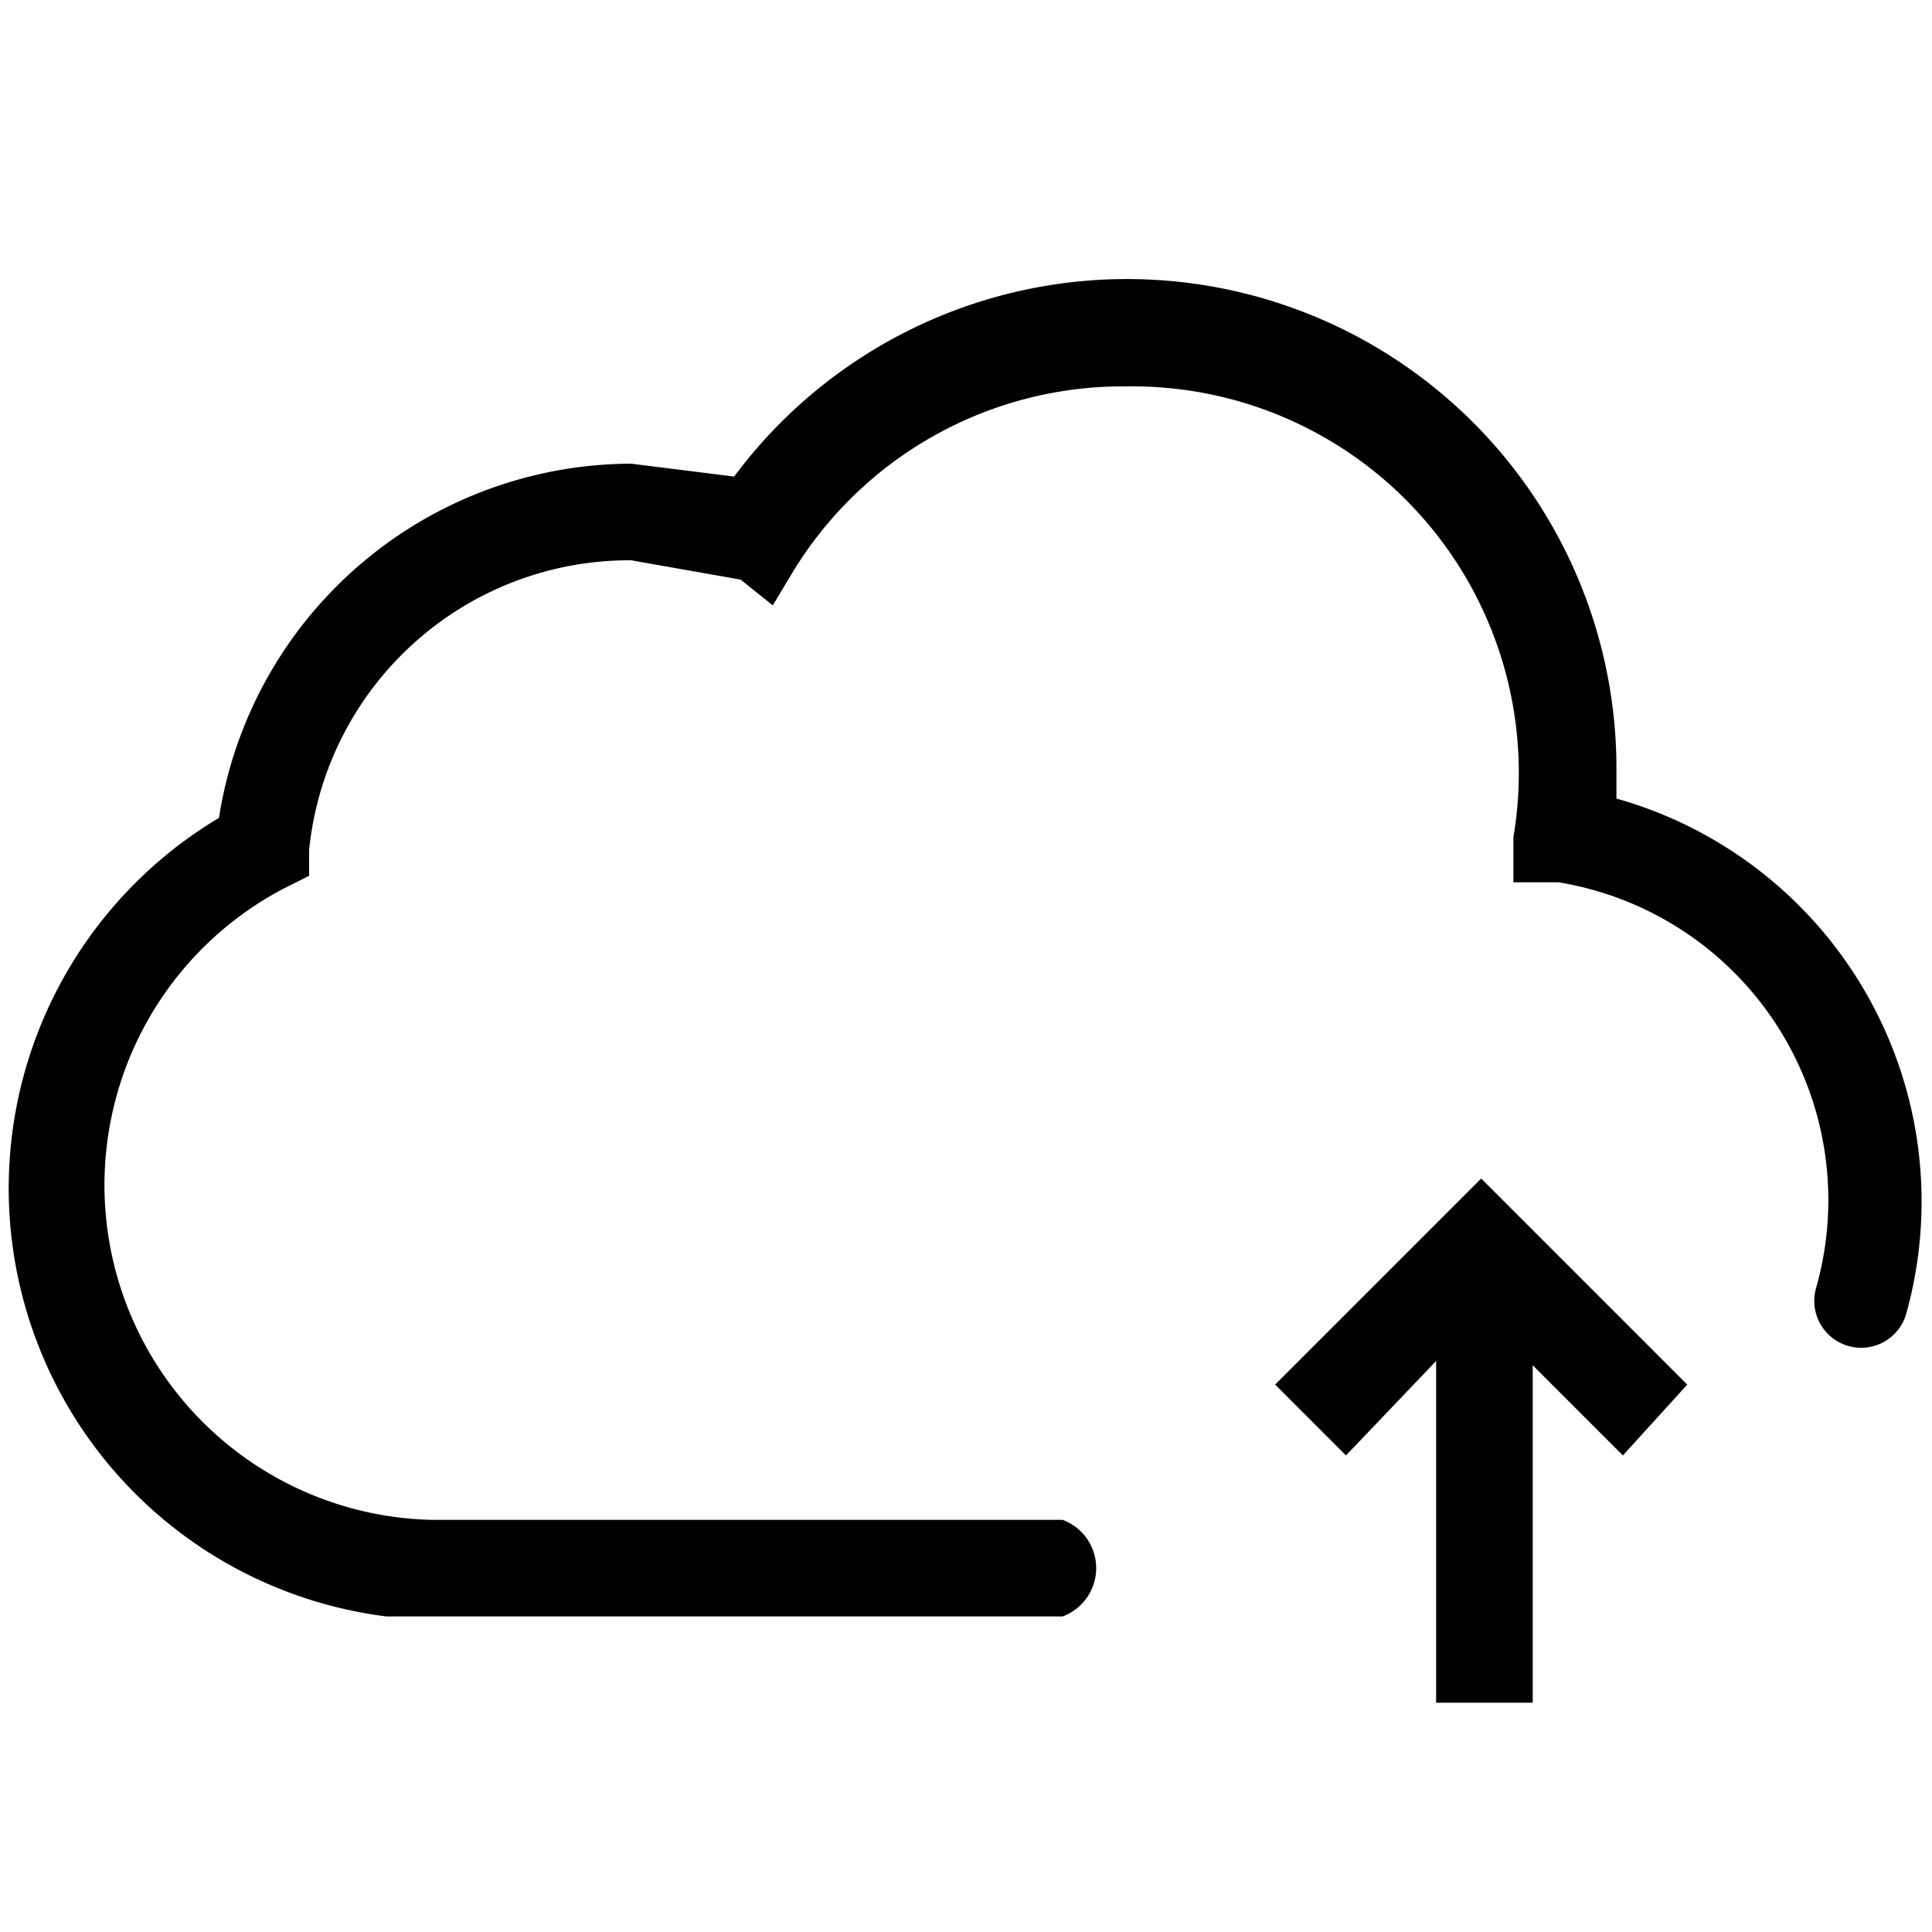 <svg id="레이어_2" data-name="레이어 2" xmlns="http://www.w3.org/2000/svg" width="30" height="30" viewBox="0 0 30 30"><title>대지 1</title><path d="M16.5,25.1H6A6.7,6.7,0,0,1,3.4,12.7,6.5,6.5,0,0,1,9.8,7.2l1.6.2a7.6,7.6,0,0,1,13.7,4.5c0,.2,0,.3,0,.5a6.5,6.5,0,0,1,4.5,8,.7.7,0,1,1-1.4-.4,5,5,0,0,0-4-6.3h-.7v-.7a6,6,0,0,0-6-7,6,6,0,0,0-5.2,2.9l-.3.5L11.5,9,9.8,8.7a5,5,0,0,0-5,4.5v.4l-.4.2a5.2,5.2,0,0,0,2.3,9.8h9.8a.8.8,0,0,1,0,1.5Z"/><rect x="22.3" y="19.3" width="1.5" height="7.14"/><polygon points="25.2 22.6 23 20.4 20.9 22.6 19.8 21.5 23 18.3 26.2 21.5 25.2 22.6"/></svg>